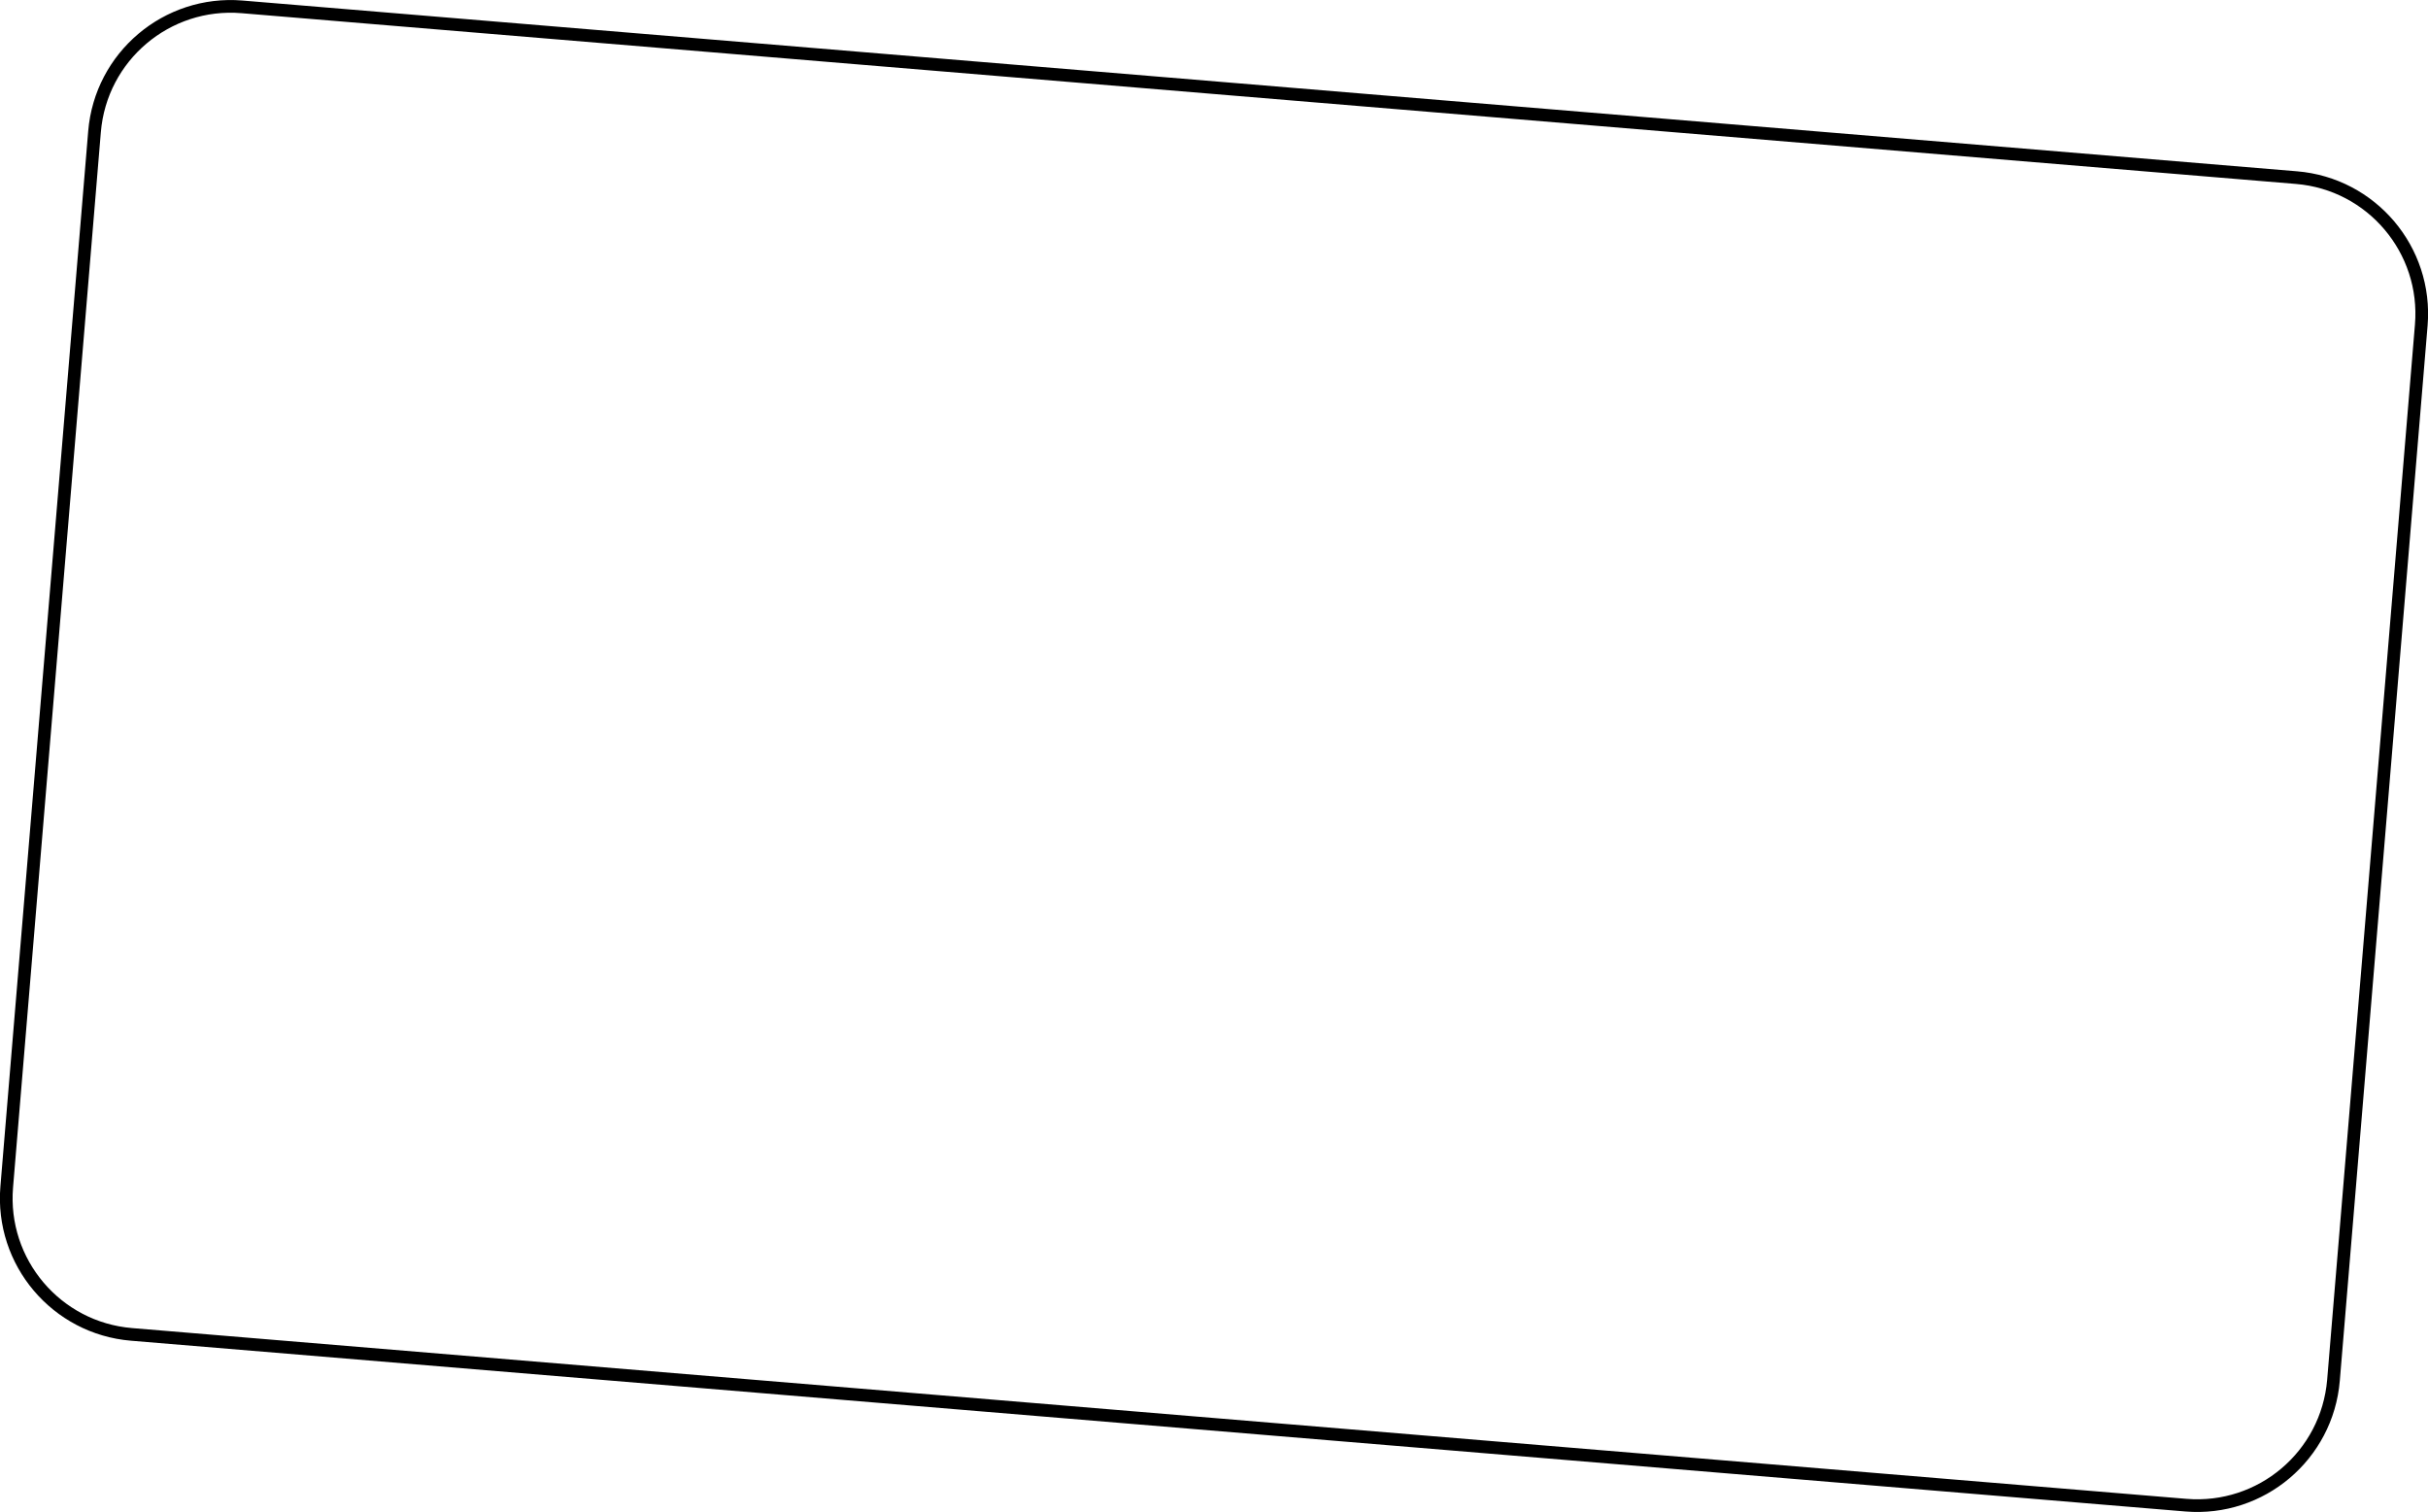 <!-- Generator: Adobe Illustrator 23.1.1, SVG Export Plug-In  -->
<svg version="1.1" xmlns="http://www.w3.org/2000/svg" xmlns:xlink="http://www.w3.org/1999/xlink" x="0px" y="0px"
	 width="191.36px" height="119.18px" viewBox="0 0 191.36 119.18" style="enable-background:new 0 0 191.36 119.18;"
	 xml:space="preserve">
<style type="text/css">
	.st0{fill:none;stroke:#000000;stroke-miterlimit:10;}
</style>
<defs>
</defs>
<path class="st0" d="M172.28,118.64L10.37,105.18c-5.93-0.49-10.33-5.7-9.84-11.62l6.92-83.18c0.49-5.93,5.7-10.33,11.62-9.84
	L180.99,14c5.93,0.49,10.33,5.7,9.84,11.62l-6.92,83.18C183.41,114.73,178.21,119.13,172.28,118.64z"/>
</svg>
